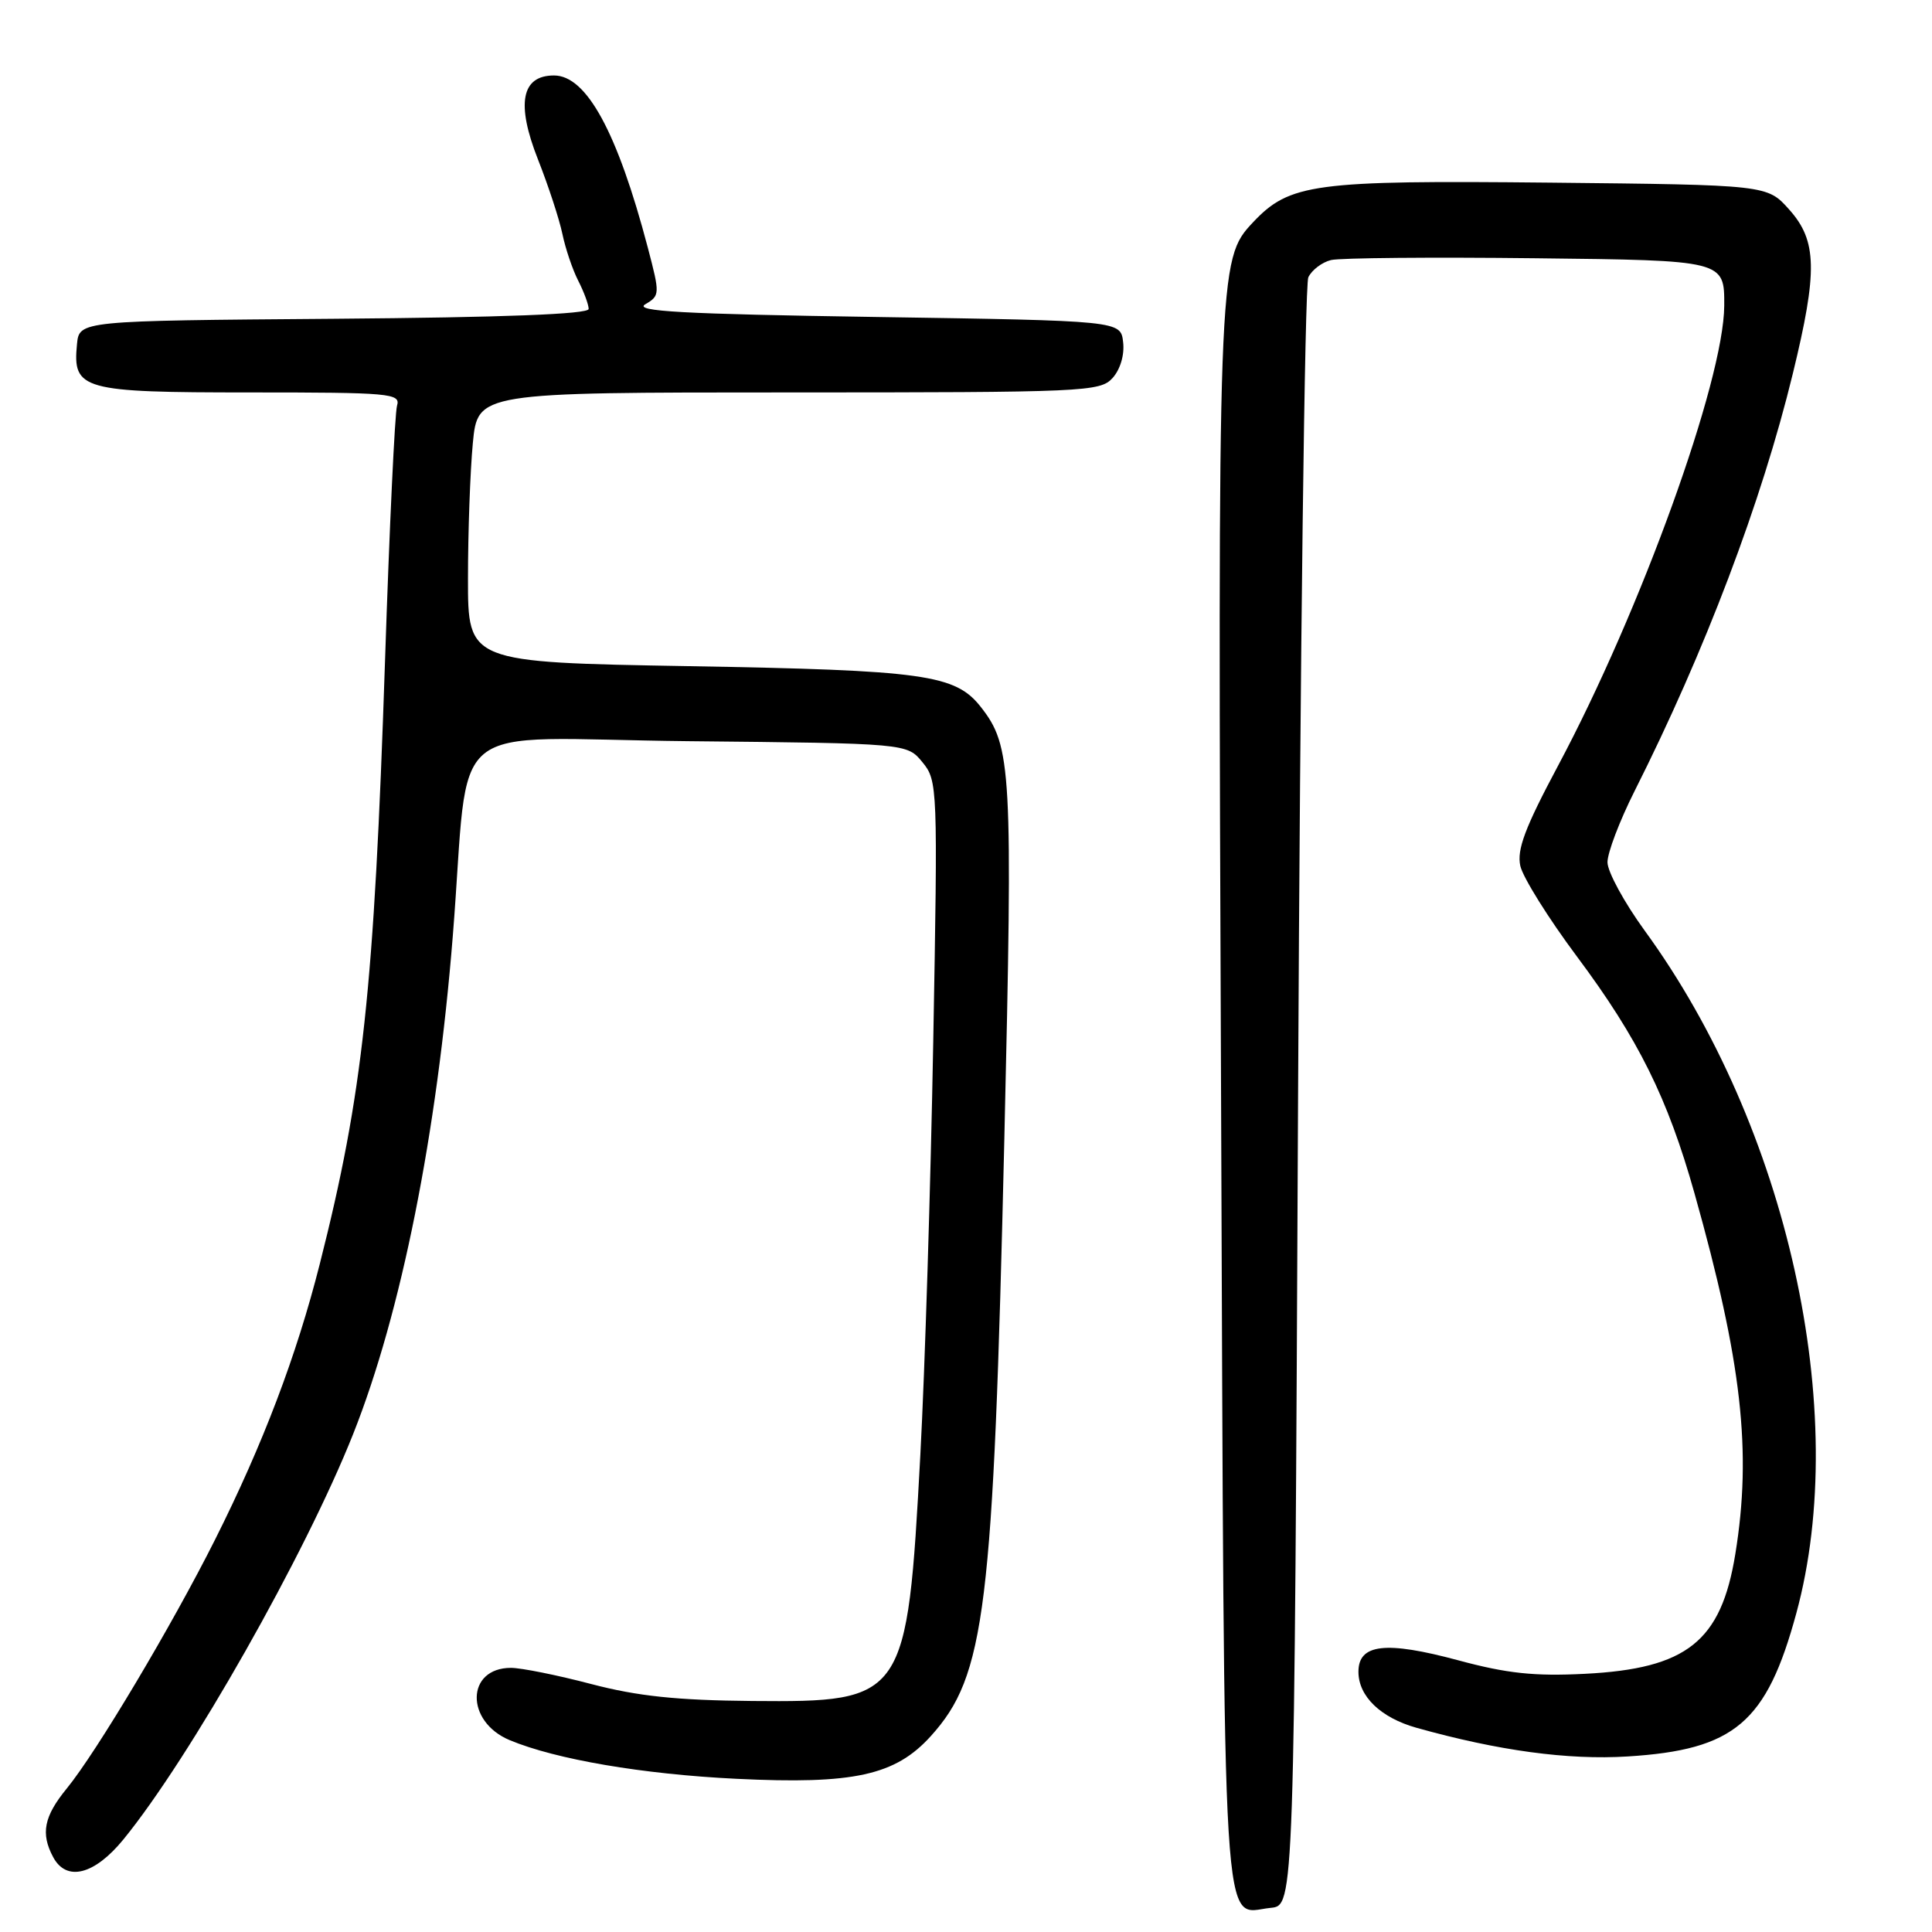 <?xml version="1.0" encoding="UTF-8" standalone="no"?>
<!DOCTYPE svg PUBLIC "-//W3C//DTD SVG 1.1//EN" "http://www.w3.org/Graphics/SVG/1.1/DTD/svg11.dtd" >
<svg xmlns="http://www.w3.org/2000/svg" xmlns:xlink="http://www.w3.org/1999/xlink" version="1.1" viewBox="0 0 256 256">
 <g >
 <path fill="currentColor"
d=" M 172.00 145.50 C 172.28 86.65 172.89 37.71 173.36 36.74 C 173.83 35.77 175.18 34.75 176.36 34.46 C 177.54 34.17 189.75 34.06 203.50 34.22 C 228.50 34.50 228.50 34.50 228.47 40.50 C 228.42 50.45 217.39 80.97 206.44 101.48 C 202.08 109.65 200.97 112.59 201.45 114.74 C 201.79 116.26 205.16 121.66 208.95 126.74 C 217.09 137.65 220.98 145.49 224.54 158.16 C 230.80 180.42 232.15 192.32 229.94 205.91 C 228.06 217.50 223.53 221.11 209.98 221.79 C 203.31 222.13 199.67 221.74 193.23 220.00 C 183.61 217.41 180.00 217.82 180.00 221.52 C 180.00 224.77 182.95 227.61 187.69 228.94 C 198.54 231.98 207.76 233.23 215.66 232.74 C 229.85 231.86 234.08 228.27 238.02 213.77 C 245.27 187.13 236.86 149.27 217.92 123.30 C 215.22 119.58 213.00 115.51 213.00 114.25 C 213.00 112.98 214.61 108.76 216.57 104.86 C 225.92 86.30 233.43 66.49 237.56 49.50 C 240.87 35.92 240.78 31.90 237.08 27.77 C 234.17 24.50 234.17 24.50 205.35 24.20 C 174.02 23.88 170.88 24.31 166.01 29.48 C 161.38 34.41 161.35 35.19 161.80 145.79 C 162.26 260.69 161.81 253.44 168.38 252.80 C 171.50 252.50 171.50 252.50 172.00 145.50 Z  M 16.34 243.75 C 25.17 232.94 40.48 205.92 46.80 190.00 C 53.16 173.98 57.90 150.29 60.00 124.00 C 62.37 94.45 58.23 97.87 91.17 98.21 C 120.18 98.50 120.18 98.50 122.23 101.00 C 124.24 103.45 124.27 104.22 123.66 138.00 C 123.32 156.97 122.55 181.63 121.95 192.78 C 120.20 225.18 119.94 225.56 99.67 225.39 C 89.71 225.30 84.51 224.76 78.33 223.14 C 73.84 221.96 69.06 221.00 67.71 221.00 C 61.75 221.00 61.62 228.11 67.54 230.58 C 73.65 233.13 85.17 235.10 97.57 235.70 C 113.13 236.46 118.64 235.25 123.34 230.04 C 130.56 222.05 131.62 213.45 133.08 150.91 C 134.22 101.88 134.05 98.88 129.95 93.66 C 126.58 89.38 122.47 88.81 91.25 88.27 C 62.00 87.76 62.00 87.76 62.01 76.63 C 62.01 70.51 62.30 62.46 62.65 58.75 C 63.29 52.00 63.29 52.00 104.49 52.00 C 143.78 52.00 145.77 51.91 147.42 50.09 C 148.44 48.96 149.02 47.02 148.82 45.34 C 148.50 42.50 148.50 42.50 116.00 42.00 C 90.39 41.61 83.92 41.25 85.50 40.32 C 87.45 39.17 87.46 38.99 85.84 32.82 C 81.81 17.51 77.72 10.00 73.41 10.00 C 69.08 10.00 68.37 13.75 71.29 21.14 C 72.67 24.64 74.12 29.07 74.52 31.00 C 74.92 32.92 75.86 35.72 76.62 37.20 C 77.38 38.69 78.00 40.37 78.00 40.94 C 78.00 41.63 66.70 42.06 44.25 42.24 C 10.50 42.50 10.50 42.50 10.20 45.62 C 9.61 51.66 10.84 52.00 33.14 52.00 C 51.72 52.00 53.10 52.12 52.61 53.75 C 52.32 54.71 51.60 69.90 51.02 87.50 C 49.57 131.23 48.08 144.97 42.37 167.49 C 39.29 179.65 34.83 191.39 28.50 204.00 C 22.79 215.38 12.79 232.16 8.85 236.98 C 5.82 240.68 5.37 242.95 7.04 246.07 C 8.80 249.37 12.50 248.44 16.34 243.75 Z "/>
</g>
</svg>